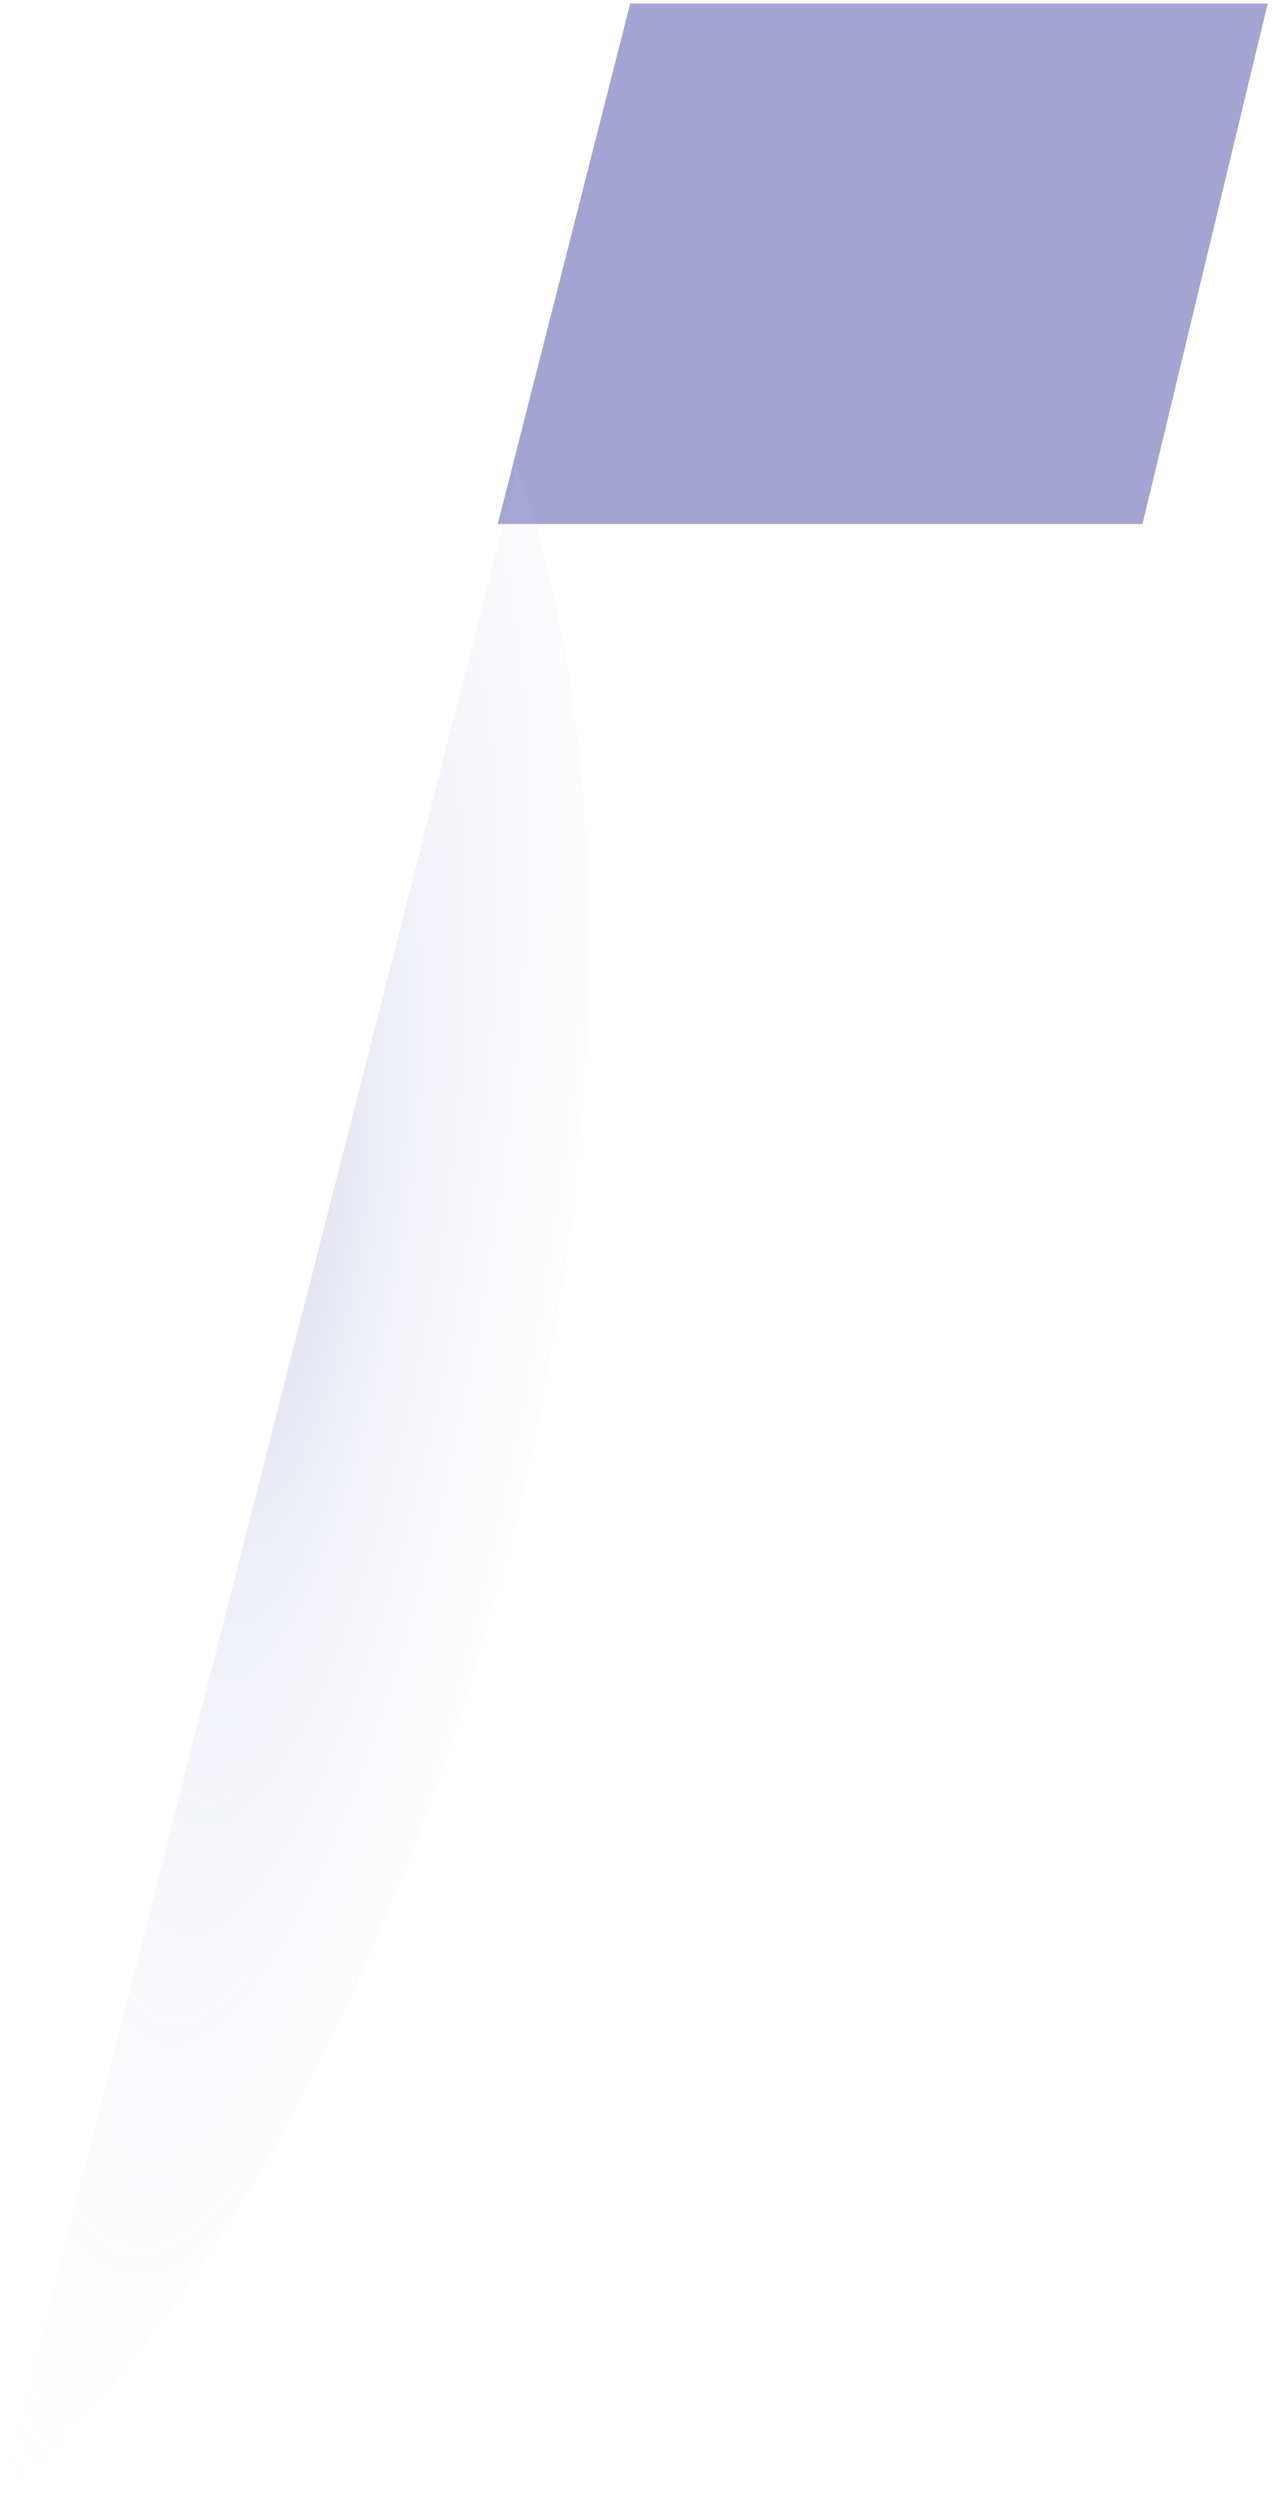 <svg width="257" height="505" viewBox="0 0 257 505" fill="none" xmlns="http://www.w3.org/2000/svg">
<path d="M256.135 0.707L230.835 105.838H100.575L127.329 0.707H256.135Z" fill="#A3A4D1"/>
<g style="mix-blend-mode:multiply">
<path d="M104.431 95L0 505C41.683 468.698 80.971 398.441 102.776 312.833C124.581 227.225 123.68 146.766 104.431 95Z" fill="url(#paint0_radial_502_3)" fill-opacity="0.2"/>
</g>
<defs>
<radialGradient id="paint0_radial_502_3" cx="0" cy="0" r="1" gradientUnits="userSpaceOnUse" gradientTransform="translate(60 253.5) rotate(9.964) scale(112.7 459.285)">
<stop stop-color="#7174B9"/>
<stop offset="0.621" stop-color="white" stop-opacity="0"/>
</radialGradient>
</defs>
</svg>
